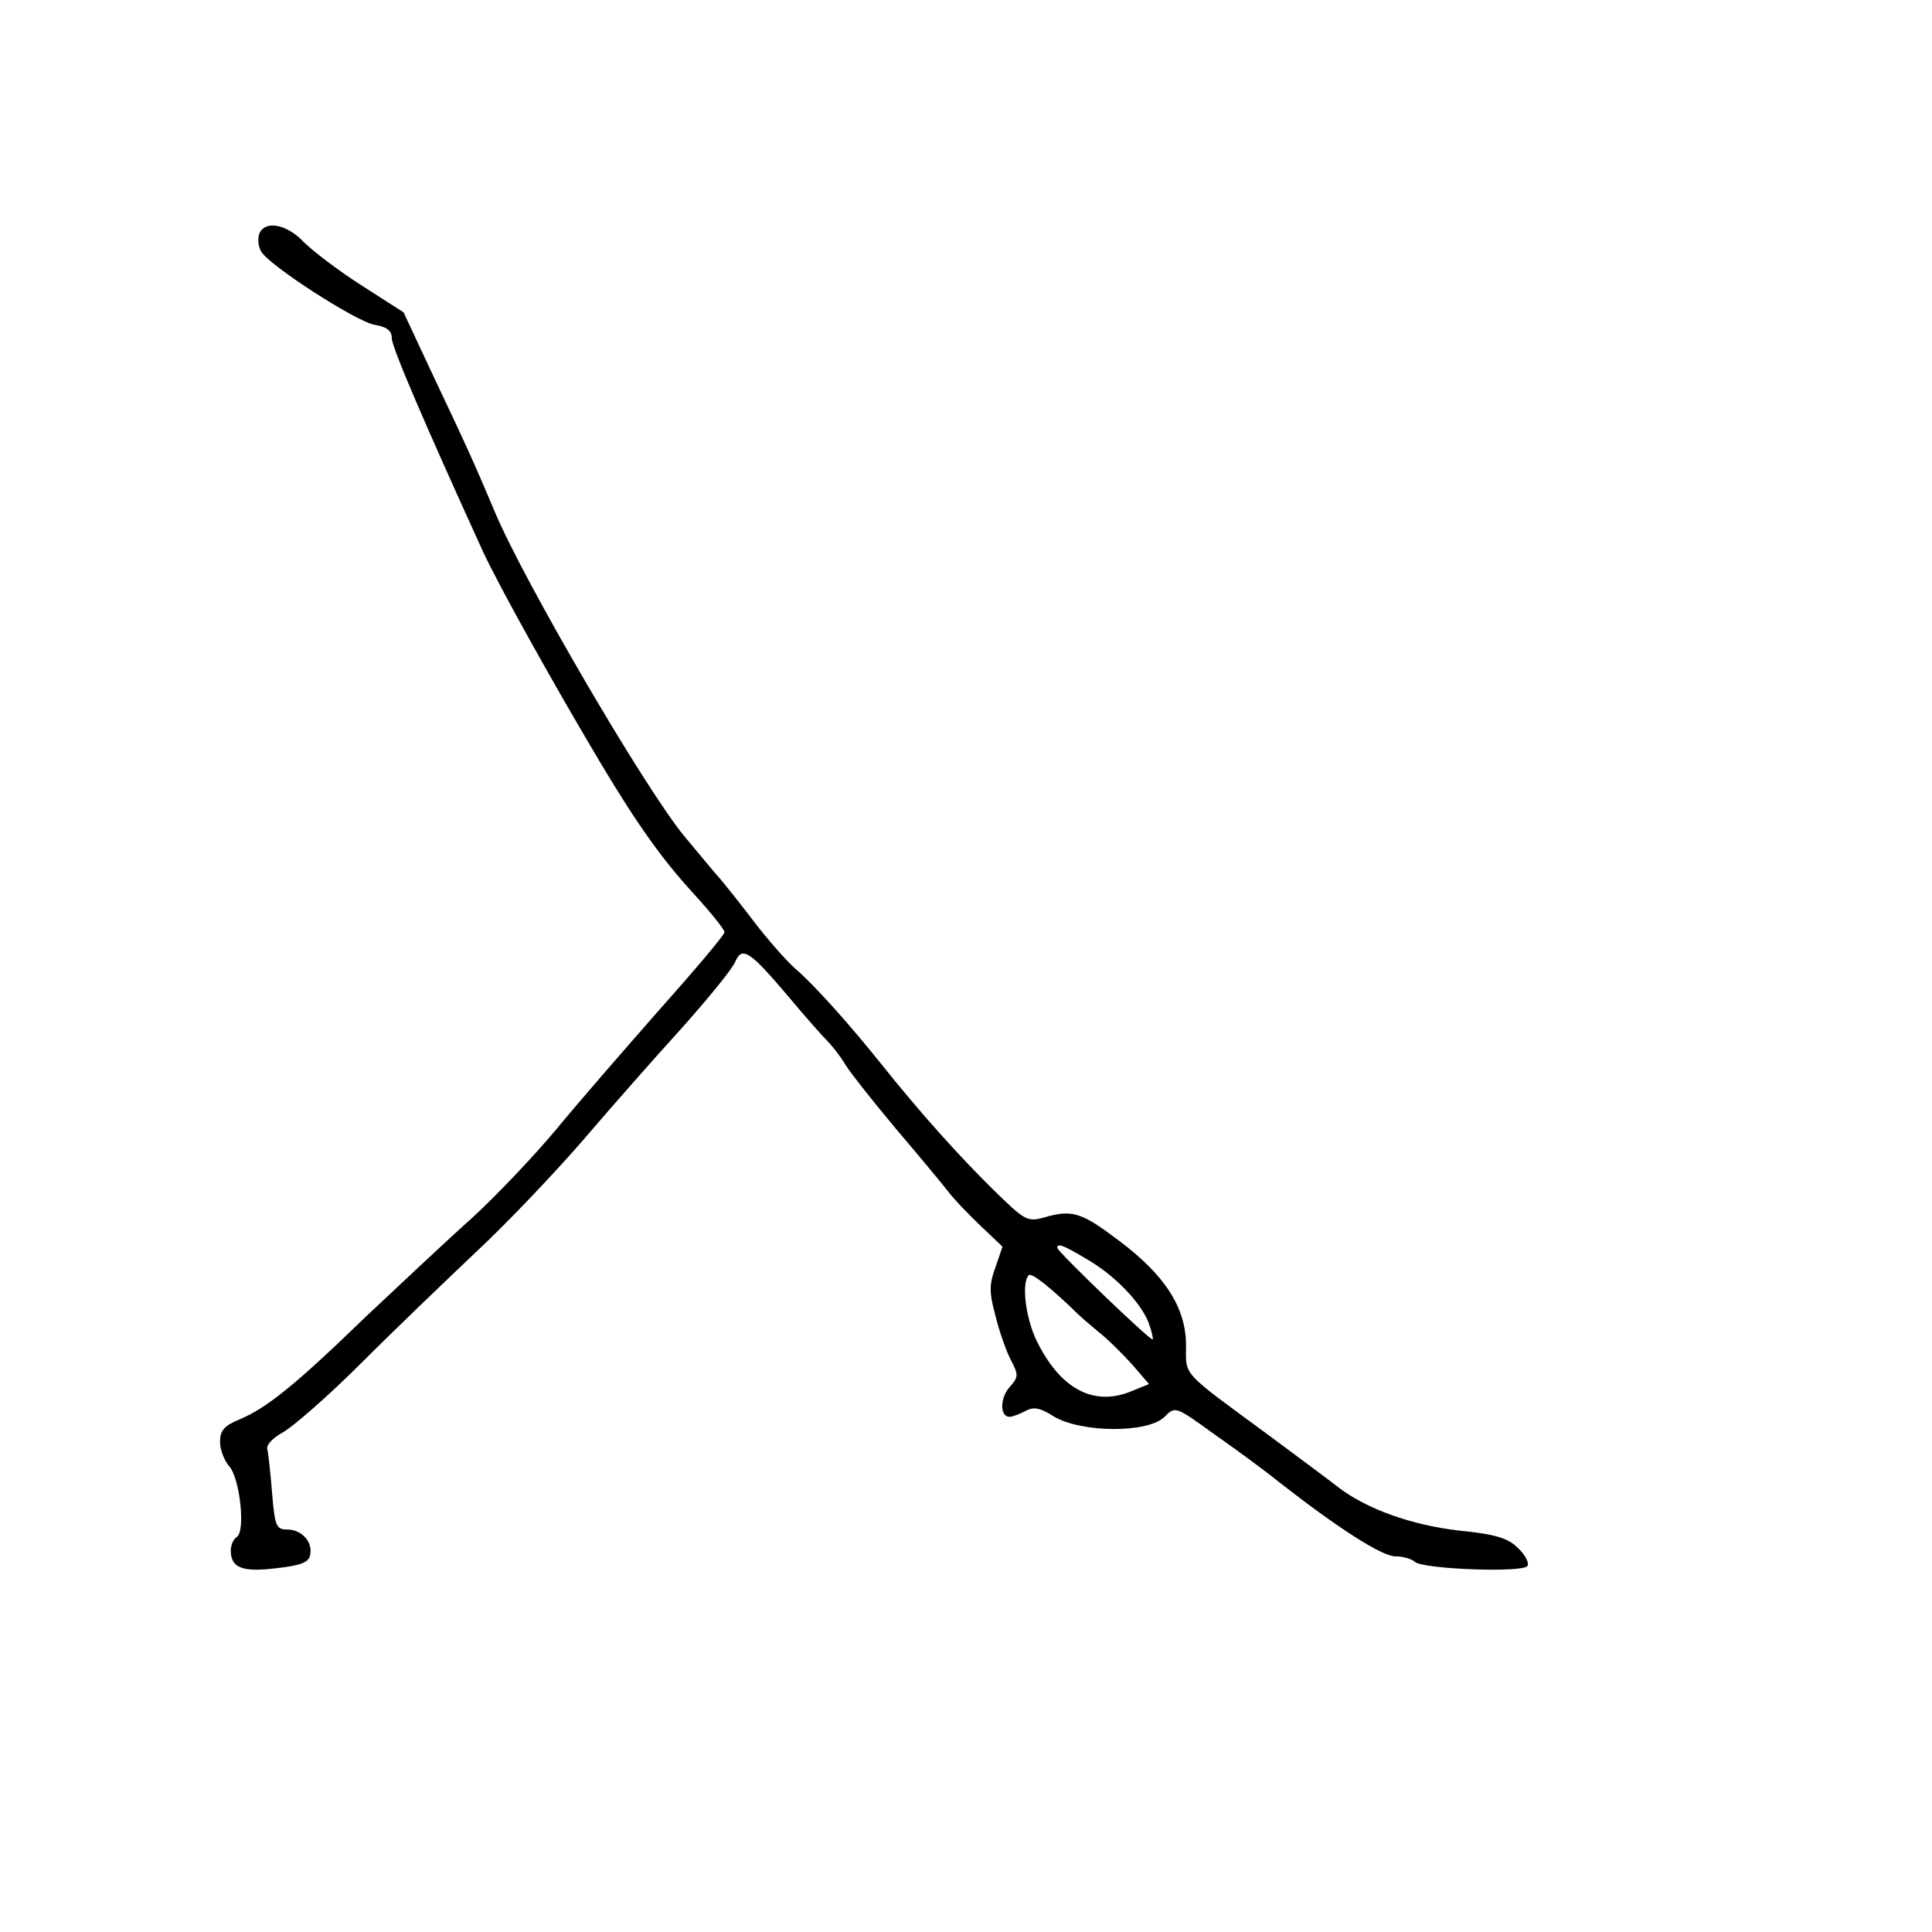 <?xml version="1.0" standalone="no"?>
<!DOCTYPE svg PUBLIC "-//W3C//DTD SVG 20010904//EN" "http://www.w3.org/TR/2001/REC-SVG-20010904/DTD/svg10.dtd">
<svg xmlns="http://www.w3.org/2000/svg" version="1.0" width="360pt" height="360pt" viewBox="0 0 360 360" preserveAspectRatio="xMidYMid meet">

<g transform="translate(0,360) scale(0.1,-0.1)" fill="#000000" stroke="none">
<path d="M483 3164 c-3 -9 -2 -24 4 -33 15 -26 175 -129 210 -136 24 -4 33 -11 33 -25 0 -17 62 -161 171 -400 30 -64 130 -244 217 -390 71 -119 118 -184 177 -248 30 -33 55 -64 55 -69 0 -5 -54 -69 -120 -143 -65 -74 -153 -175 -194 -225 -41 -49 -112 -124 -157 -165 -46 -41 -135 -125 -199 -185 -132 -128 -184 -169 -234 -190 -29 -12 -36 -21 -36 -42 0 -14 8 -35 17 -45 20 -22 31 -122 14 -132 -6 -4 -11 -15 -11 -25 0 -33 22 -41 86 -33 45 5 60 11 62 25 5 24 -16 47 -43 47 -20 0 -23 6 -28 68 -3 37 -7 74 -9 82 -2 8 11 21 29 31 17 9 83 66 145 128 62 62 160 156 216 209 57 53 146 147 198 207 52 61 135 155 185 210 49 55 94 110 99 123 13 30 28 19 100 -66 30 -36 62 -72 71 -81 9 -9 25 -29 35 -46 10 -16 53 -70 94 -119 41 -48 84 -100 95 -114 11 -15 39 -44 62 -66 l41 -39 -13 -38 c-12 -33 -12 -47 0 -91 7 -29 20 -66 29 -83 14 -27 14 -31 -3 -50 -18 -20 -18 -55 0 -55 6 0 19 5 30 11 15 8 27 6 52 -10 51 -31 176 -32 207 -1 20 20 20 20 92 -32 40 -28 96 -69 123 -91 109 -85 190 -137 215 -137 14 0 31 -5 36 -10 14 -14 202 -21 210 -8 4 5 -4 21 -17 33 -19 19 -41 26 -110 33 -88 10 -173 40 -227 82 -15 12 -72 54 -127 95 -166 122 -155 110 -155 168 0 70 -39 131 -126 196 -69 52 -86 58 -140 42 -30 -8 -35 -5 -95 54 -61 60 -135 142 -209 235 -57 71 -121 143 -158 175 -18 16 -52 55 -75 85 -23 30 -57 74 -77 96 -19 23 -44 53 -55 66 -74 90 -298 474 -352 602 -38 90 -49 115 -121 267 l-50 107 -78 50 c-44 28 -92 65 -108 81 -32 34 -73 41 -83 15z m1540 -1909 c53 -30 102 -81 117 -119 6 -16 9 -30 8 -32 -4 -3 -178 164 -178 171 0 9 11 5 53 -20z m-13 -105 c3 -3 19 -17 36 -31 18 -14 46 -42 64 -62 l31 -36 -32 -13 c-71 -30 -134 4 -178 95 -20 42 -28 107 -14 121 5 5 41 -23 93 -74z"/>
</g>
</svg>
